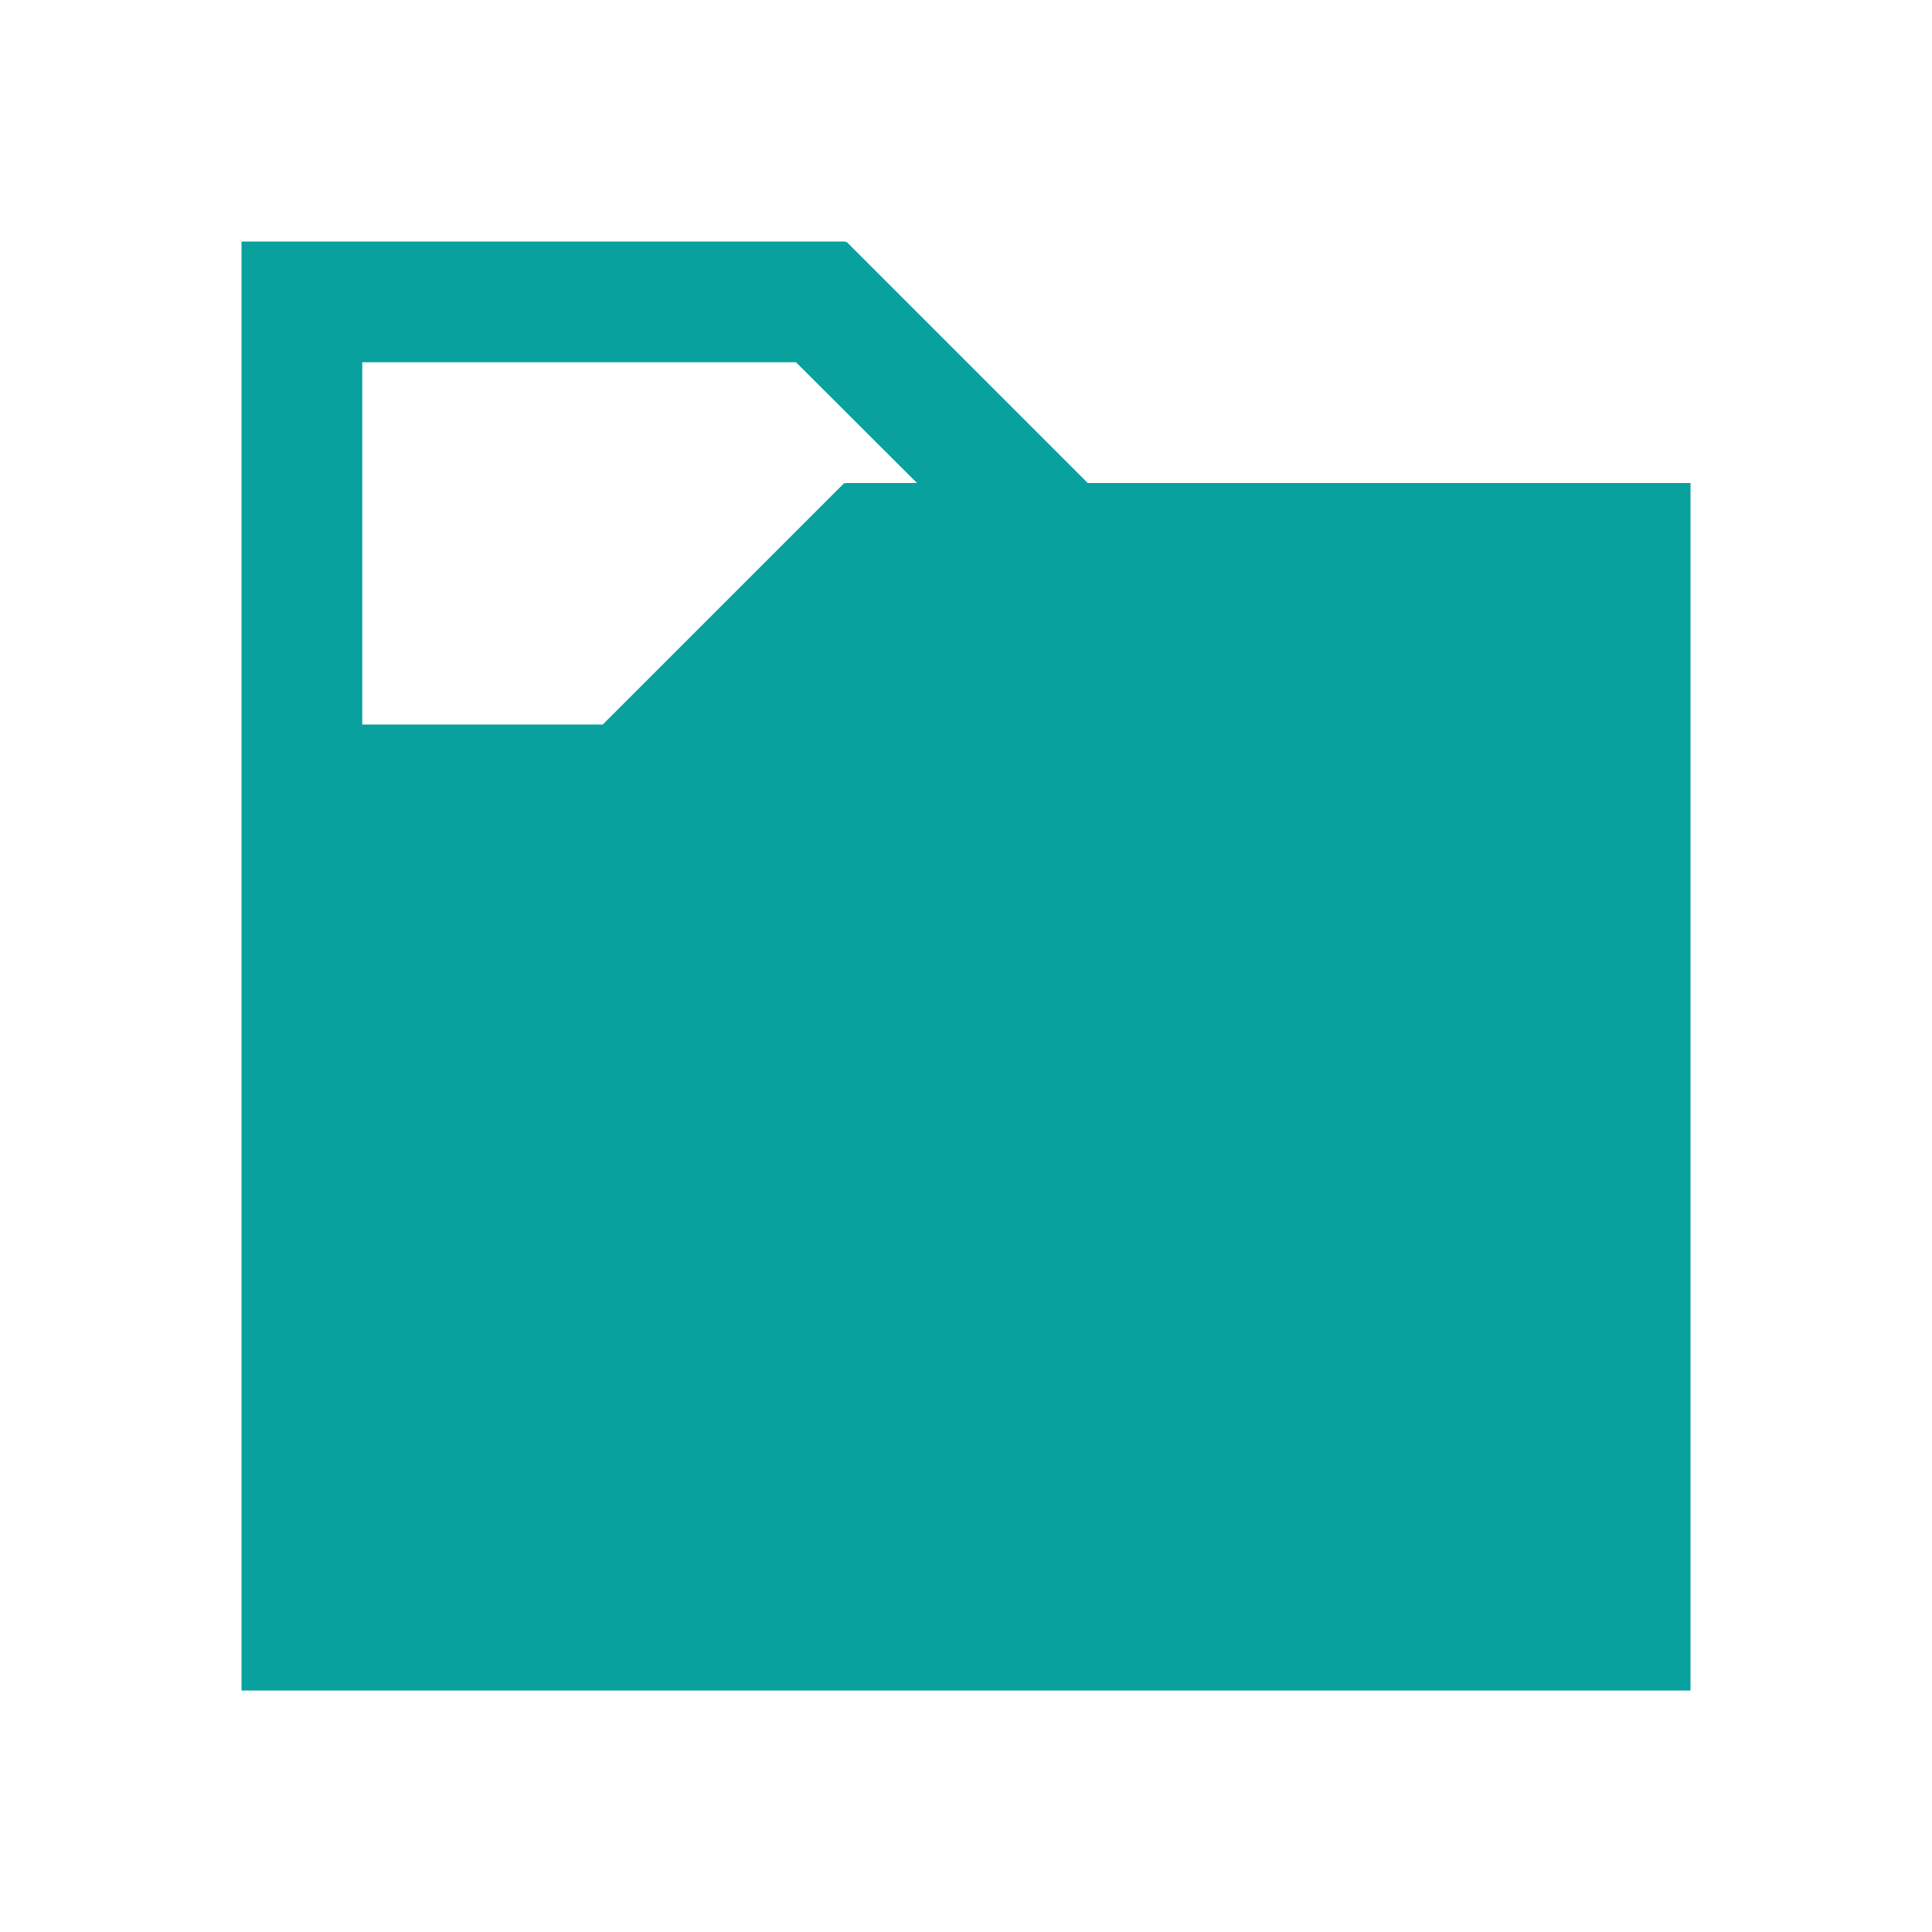 <?xml version="1.0" encoding="UTF-8" standalone="no"?>
<svg
   xmlns:dc="http://purl.org/dc/elements/1.1/"
   xmlns:cc="http://creativecommons.org/ns#"
   xmlns:rdf="http://www.w3.org/1999/02/22-rdf-syntax-ns#"
   xmlns:svg="http://www.w3.org/2000/svg"
   xmlns="http://www.w3.org/2000/svg"
   id="svg3"
   version="1.1"
   viewBox="0 0 16 16">
  <defs
     id="defs7" />
  <path
     style="fill:#08a19d;fill-opacity:1;stroke:none"
     d="m 2,2 v 1 3 1 V 13 14 H 14 V 13 6 5 4 H 9.008 l -2,-2 -0.008,0.008 V 2 H 3 Z m 1,1 h 3.592 l 1.002,1 h -0.594 V 4.008 L 6.992,4 4.992,6 H 3 Z"
     id="path823" />
</svg>
